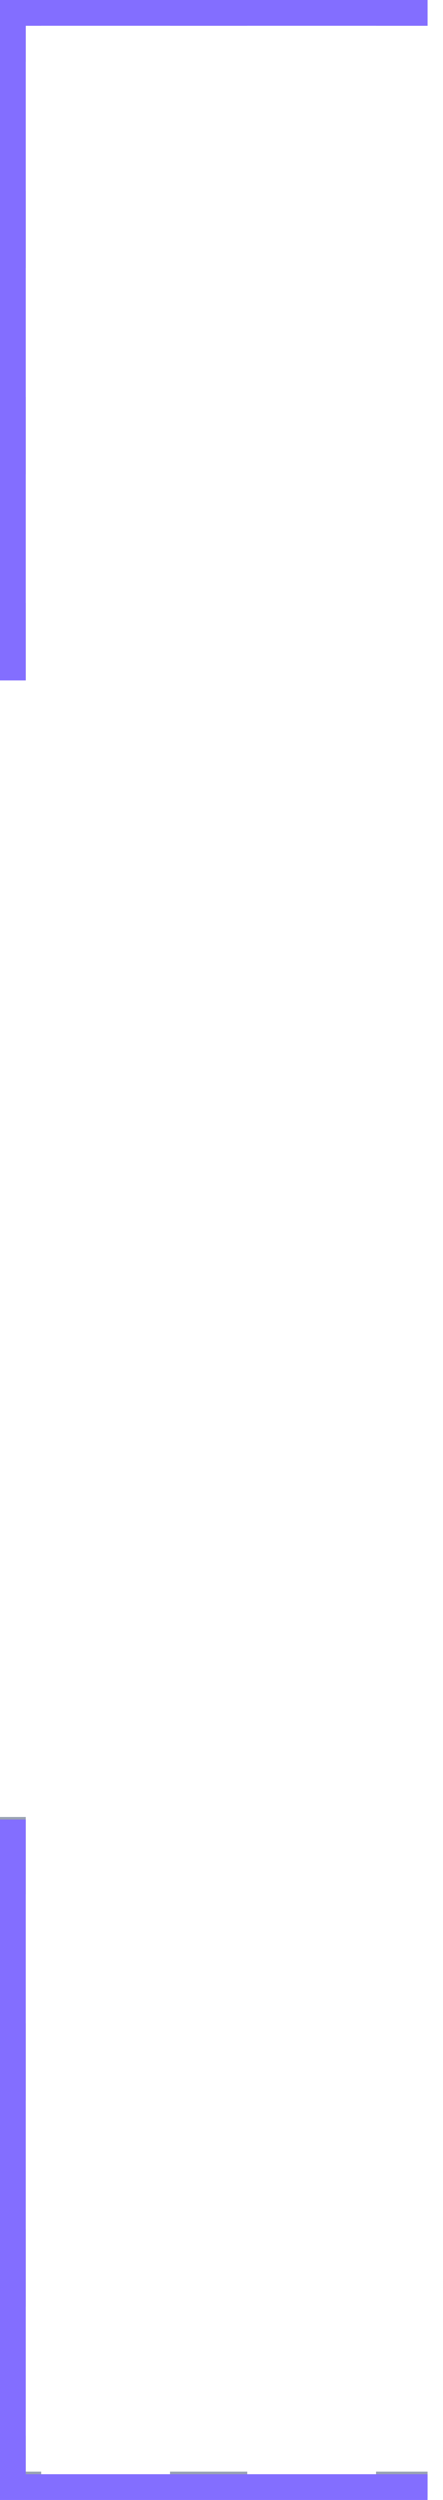 <?xml version="1.0" encoding="utf-8"?>
<!-- Generator: Adobe Illustrator 24.0.3, SVG Export Plug-In . SVG Version: 6.00 Build 0)  -->
<svg version="1.1" id="Layer_1" xmlns="http://www.w3.org/2000/svg" xmlns:xlink="http://www.w3.org/1999/xlink" x="0px" y="0px"
	 viewBox="0 0 17.2 97" style="enable-background:new 0 0 17.2 97;" xml:space="preserve">
<style type="text/css">
	.st0{display:none;fill:none;stroke:#99A2B3;stroke-dasharray:3,3;}
	.st1{fill:#99A2B3;}
	.st2{fill:#836EFF;}
</style>
<path id="Path_468" class="st0" d="M0.5,41.4V0.5h16.1"/>
<path id="Path_467" class="st0" d="M0.5,81.5v40.9h16.1"/>
<g>
	<path class="st1" d="M1,26.4H0v-3h1V26.4z M1,18.4H0v-3h1V18.4z M1,10.4H0v-3h1V10.4z M1,2.4H0V0h1.6v1H1V2.4z M16.6,1h-2V0h2V1z
		 M9.6,1h-3V0h3V1z"/>
	<path class="st1" d="M16.6,96.9h-2v-1h2V96.9z M9.6,96.9h-3v-1h3V96.9z M1.6,96.9H0v-2.4h1v1.4h0.6V96.9z M1,89.5H0v-3h1V89.5z
		 M1,81.5H0v-3h1V81.5z M1,73.5H0v-3h1V73.5z"/>
</g>
<polygon class="st2" points="1,26.4 0,26.4 0,0 16.6,0 16.6,1 1,1 "/>
<polygon class="st2" points="16.6,97 0,97 0,70.6 1,70.6 1,96 16.6,96 "/>
</svg>
